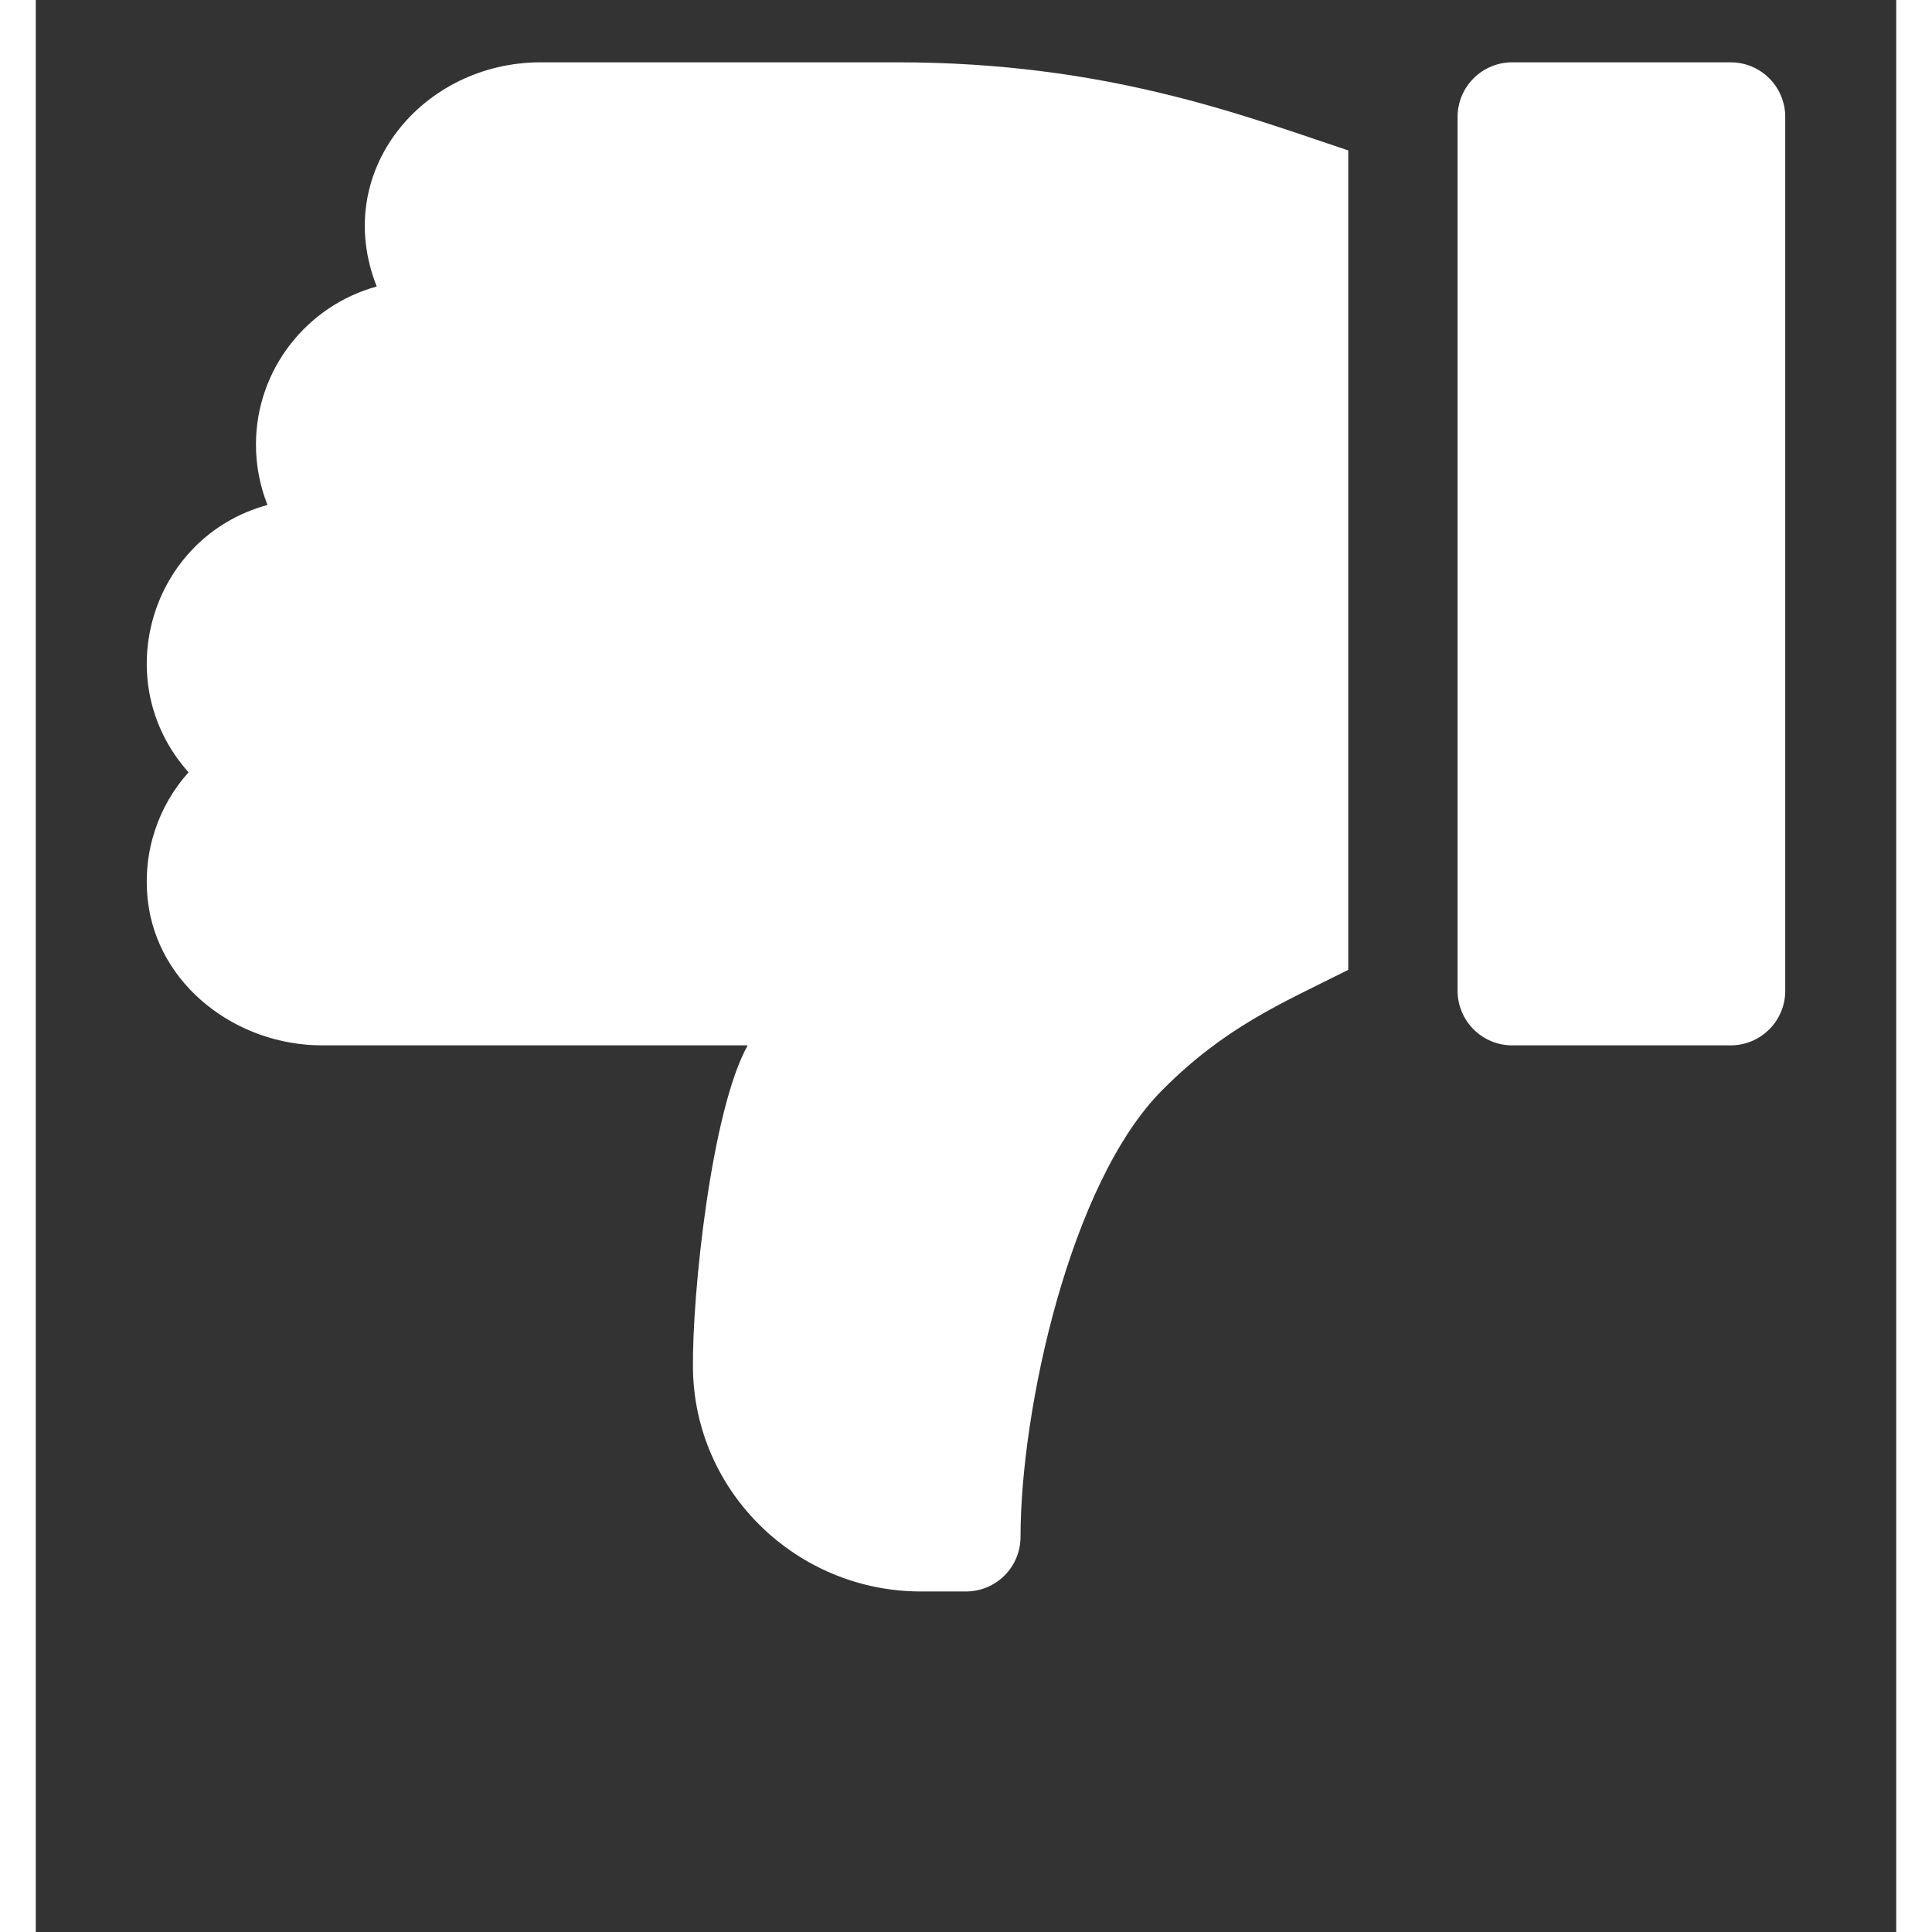 <svg width="26" height="26" viewBox="0 0 26 27" fill="none" xmlns="http://www.w3.org/2000/svg">
<rect x="0" y="0" width="26" height="27" fill="#333333" stroke="none"/>
<g clip-path="url(#clip0_1_1766)">
<path d="M20.633 14.609L23.686 14.609C24.108 14.609 24.449 14.267 24.449 13.846L24.449 1.634C24.449 1.213 24.108 0.871 23.686 0.871L20.633 0.871C20.212 0.871 19.87 1.213 19.87 1.634L19.87 13.846C19.87 14.267 20.212 14.609 20.633 14.609Z" fill="white"/>
<path d="M1.566 12.586C1.701 13.77 2.807 14.609 3.998 14.609L9.949 14.609C9.443 15.514 9.172 18.076 9.184 19.122C9.204 20.854 10.638 22.241 12.369 22.241L12.999 22.241C13.421 22.241 13.762 21.9 13.762 21.478C13.762 19.713 14.45 16.527 15.746 15.231C16.618 14.359 17.364 14.043 18.342 13.554L18.342 2.102C16.845 1.603 14.944 0.871 12.046 0.871L7.054 0.871C5.409 0.871 4.127 2.395 4.765 4.004C3.794 4.269 3.077 5.16 3.077 6.214C3.077 6.511 3.135 6.796 3.238 7.057C1.602 7.503 0.999 9.524 2.135 10.793C1.718 11.259 1.488 11.897 1.566 12.586Z" fill="white"/>
</g>
<defs>
<clipPath id="clip0_1_1766">
<rect width="26" height="26" fill="white" transform="translate(26 26.871) rotate(-180)"/>
</clipPath>
</defs>
</svg>
